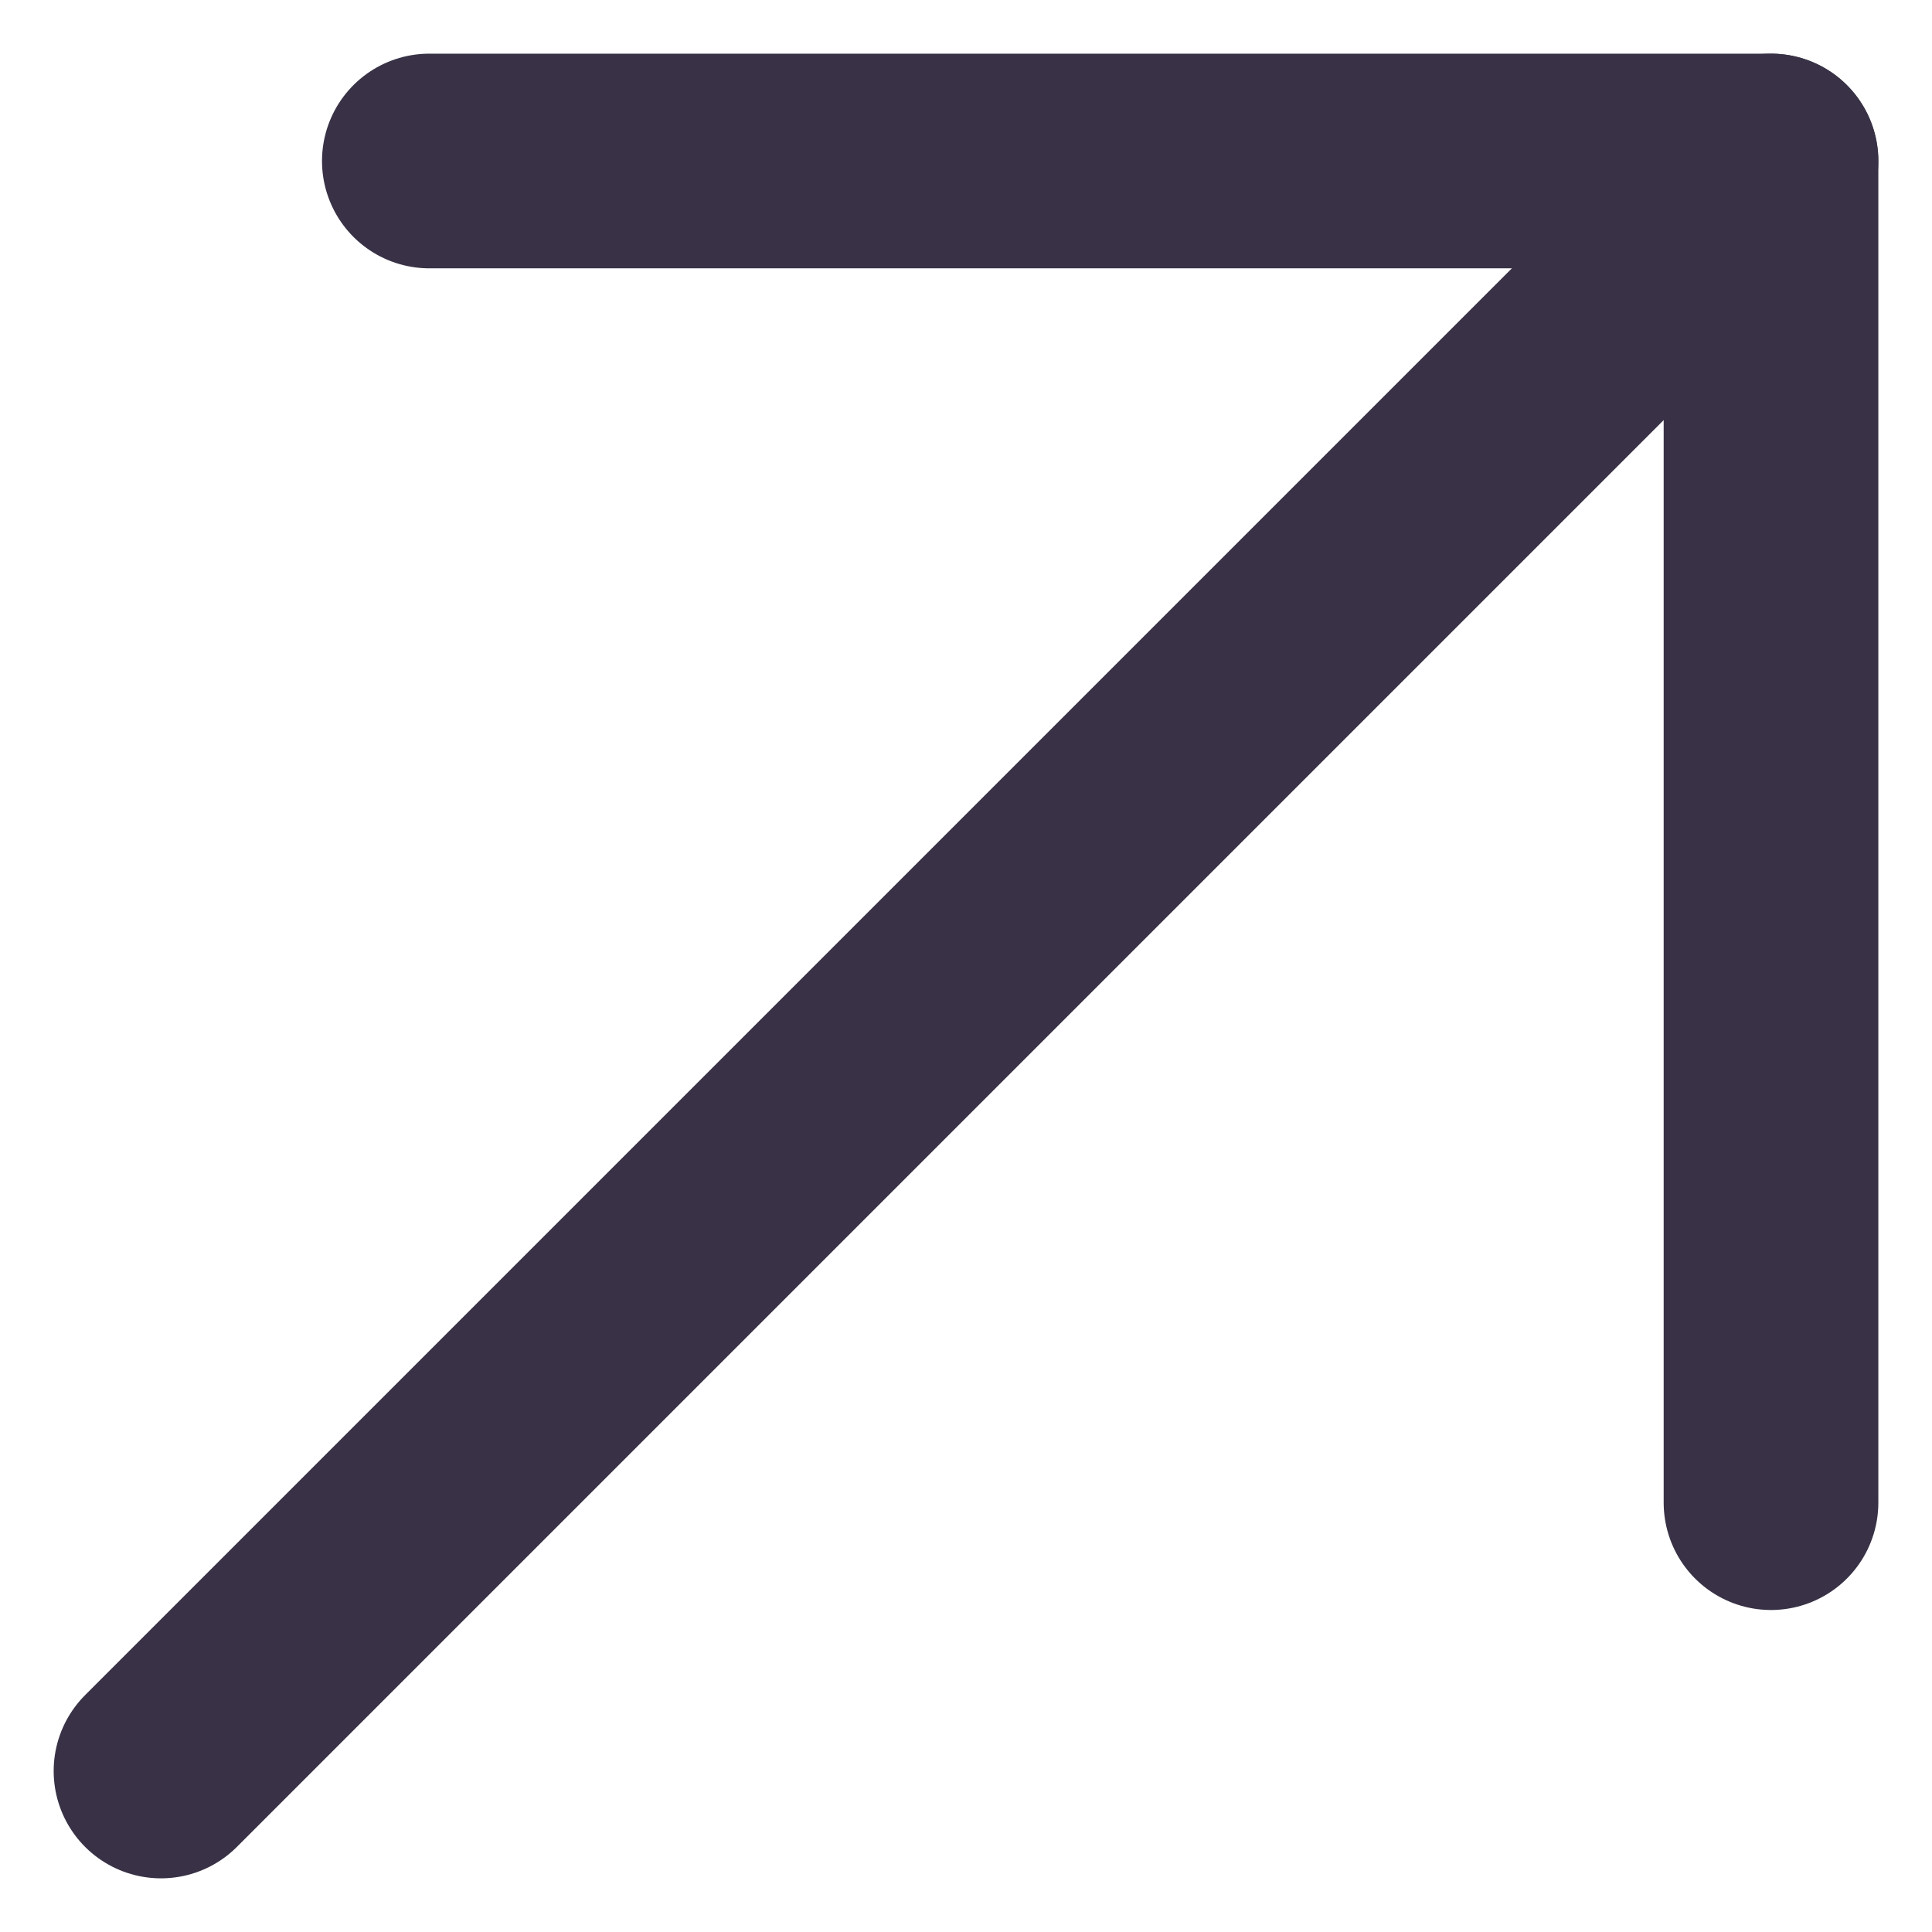 <svg width="18" height="18" viewBox="0 0 18 18" fill="none" xmlns="http://www.w3.org/2000/svg">
<path d="M16.5 1.5L1.5 16.5" stroke="#393246" stroke-width="2" stroke-linecap="round" stroke-linejoin="round"/>
<path d="M4 1.5H16.5V14" stroke="#393246" stroke-width="2" stroke-linecap="round" stroke-linejoin="round"/>
</svg>
